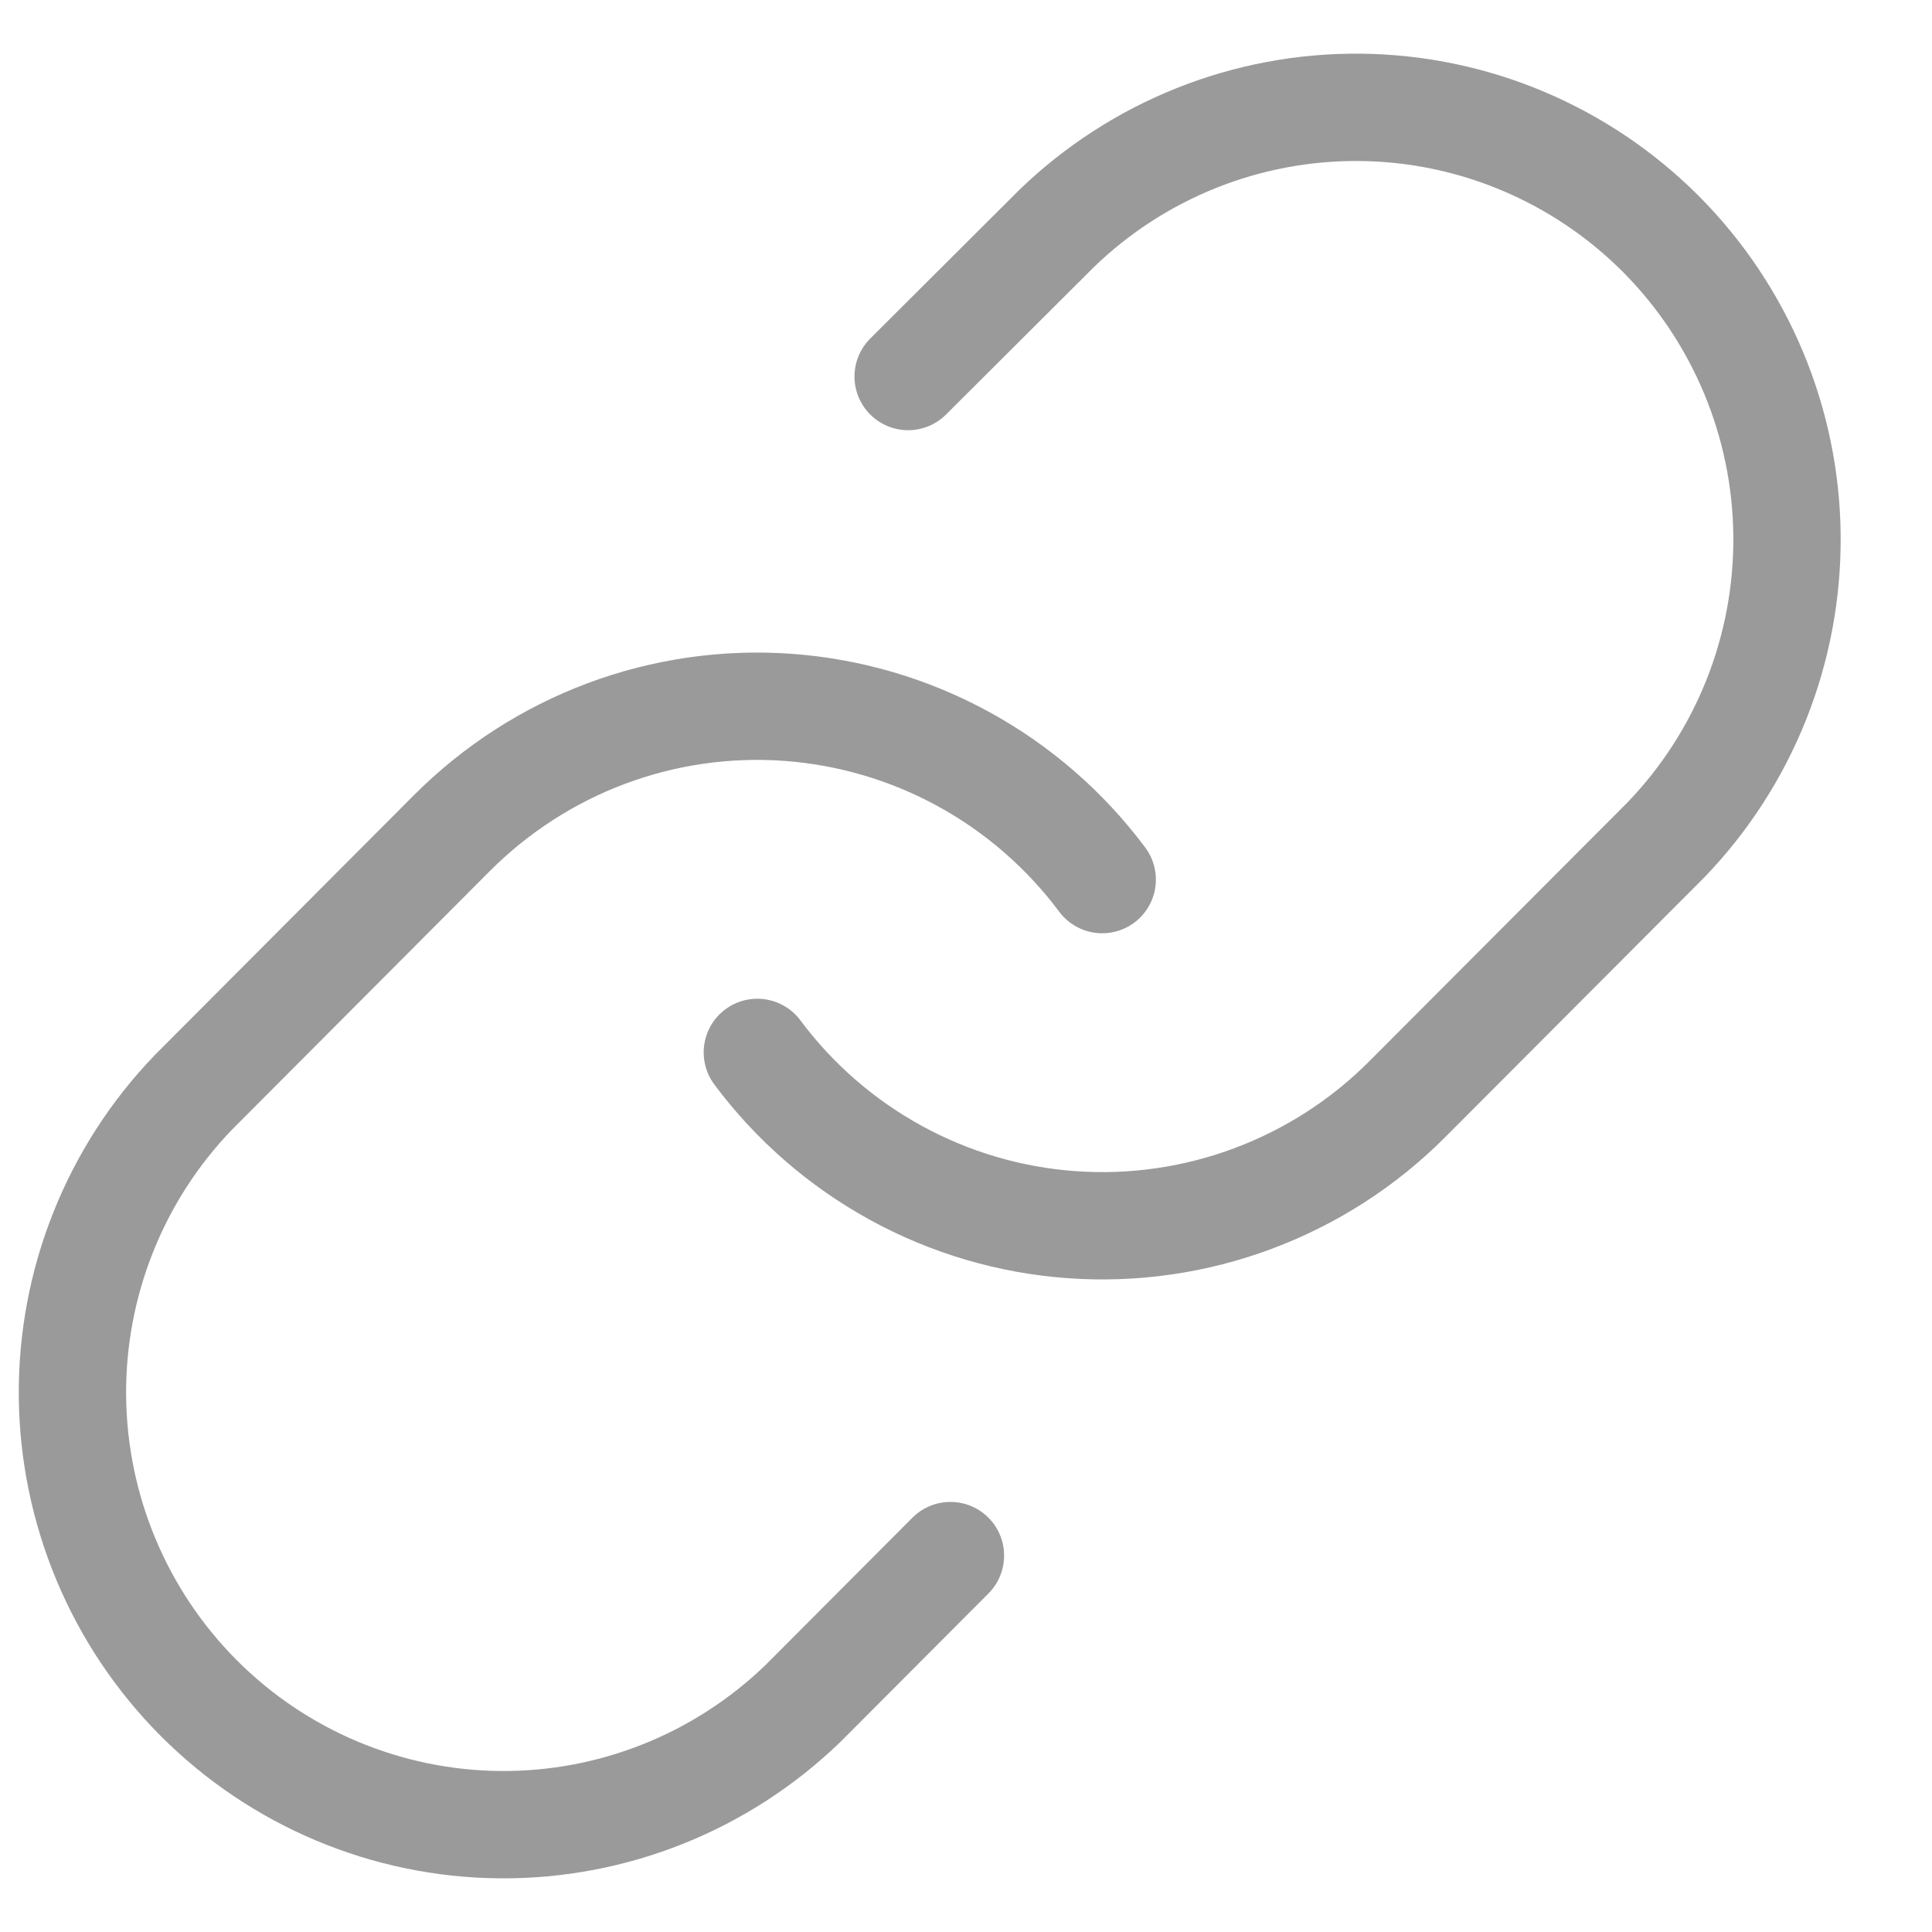 <svg width="18" height="18" viewBox="0 0 18 18" fill="none" xmlns="http://www.w3.org/2000/svg">
<path d="M7.056 9.805C7.401 10.268 7.841 10.65 8.346 10.927C8.851 11.204 9.41 11.369 9.985 11.41C10.559 11.451 11.136 11.368 11.675 11.166C12.215 10.964 12.705 10.649 13.112 10.24L15.522 7.824C16.253 7.065 16.658 6.048 16.649 4.992C16.64 3.936 16.217 2.926 15.473 2.179C14.728 1.433 13.721 1.009 12.668 1C11.615 0.991 10.6 1.397 9.843 2.13L8.461 3.508" stroke="#9A9A9A" stroke-linecap="round" stroke-linejoin="round"/>
<path d="M10.269 8.195C9.924 7.733 9.484 7.35 8.978 7.073C8.473 6.796 7.914 6.632 7.34 6.59C6.765 6.549 6.189 6.632 5.649 6.834C5.109 7.036 4.62 7.352 4.212 7.76L1.803 10.176C1.071 10.935 0.666 11.953 0.675 13.008C0.685 14.064 1.107 15.074 1.852 15.821C2.596 16.567 3.604 16.991 4.657 17C5.71 17.009 6.724 16.603 7.482 15.87L8.855 14.493" stroke="#9A9A9A" stroke-linecap="round" stroke-linejoin="round"/>
</svg>
